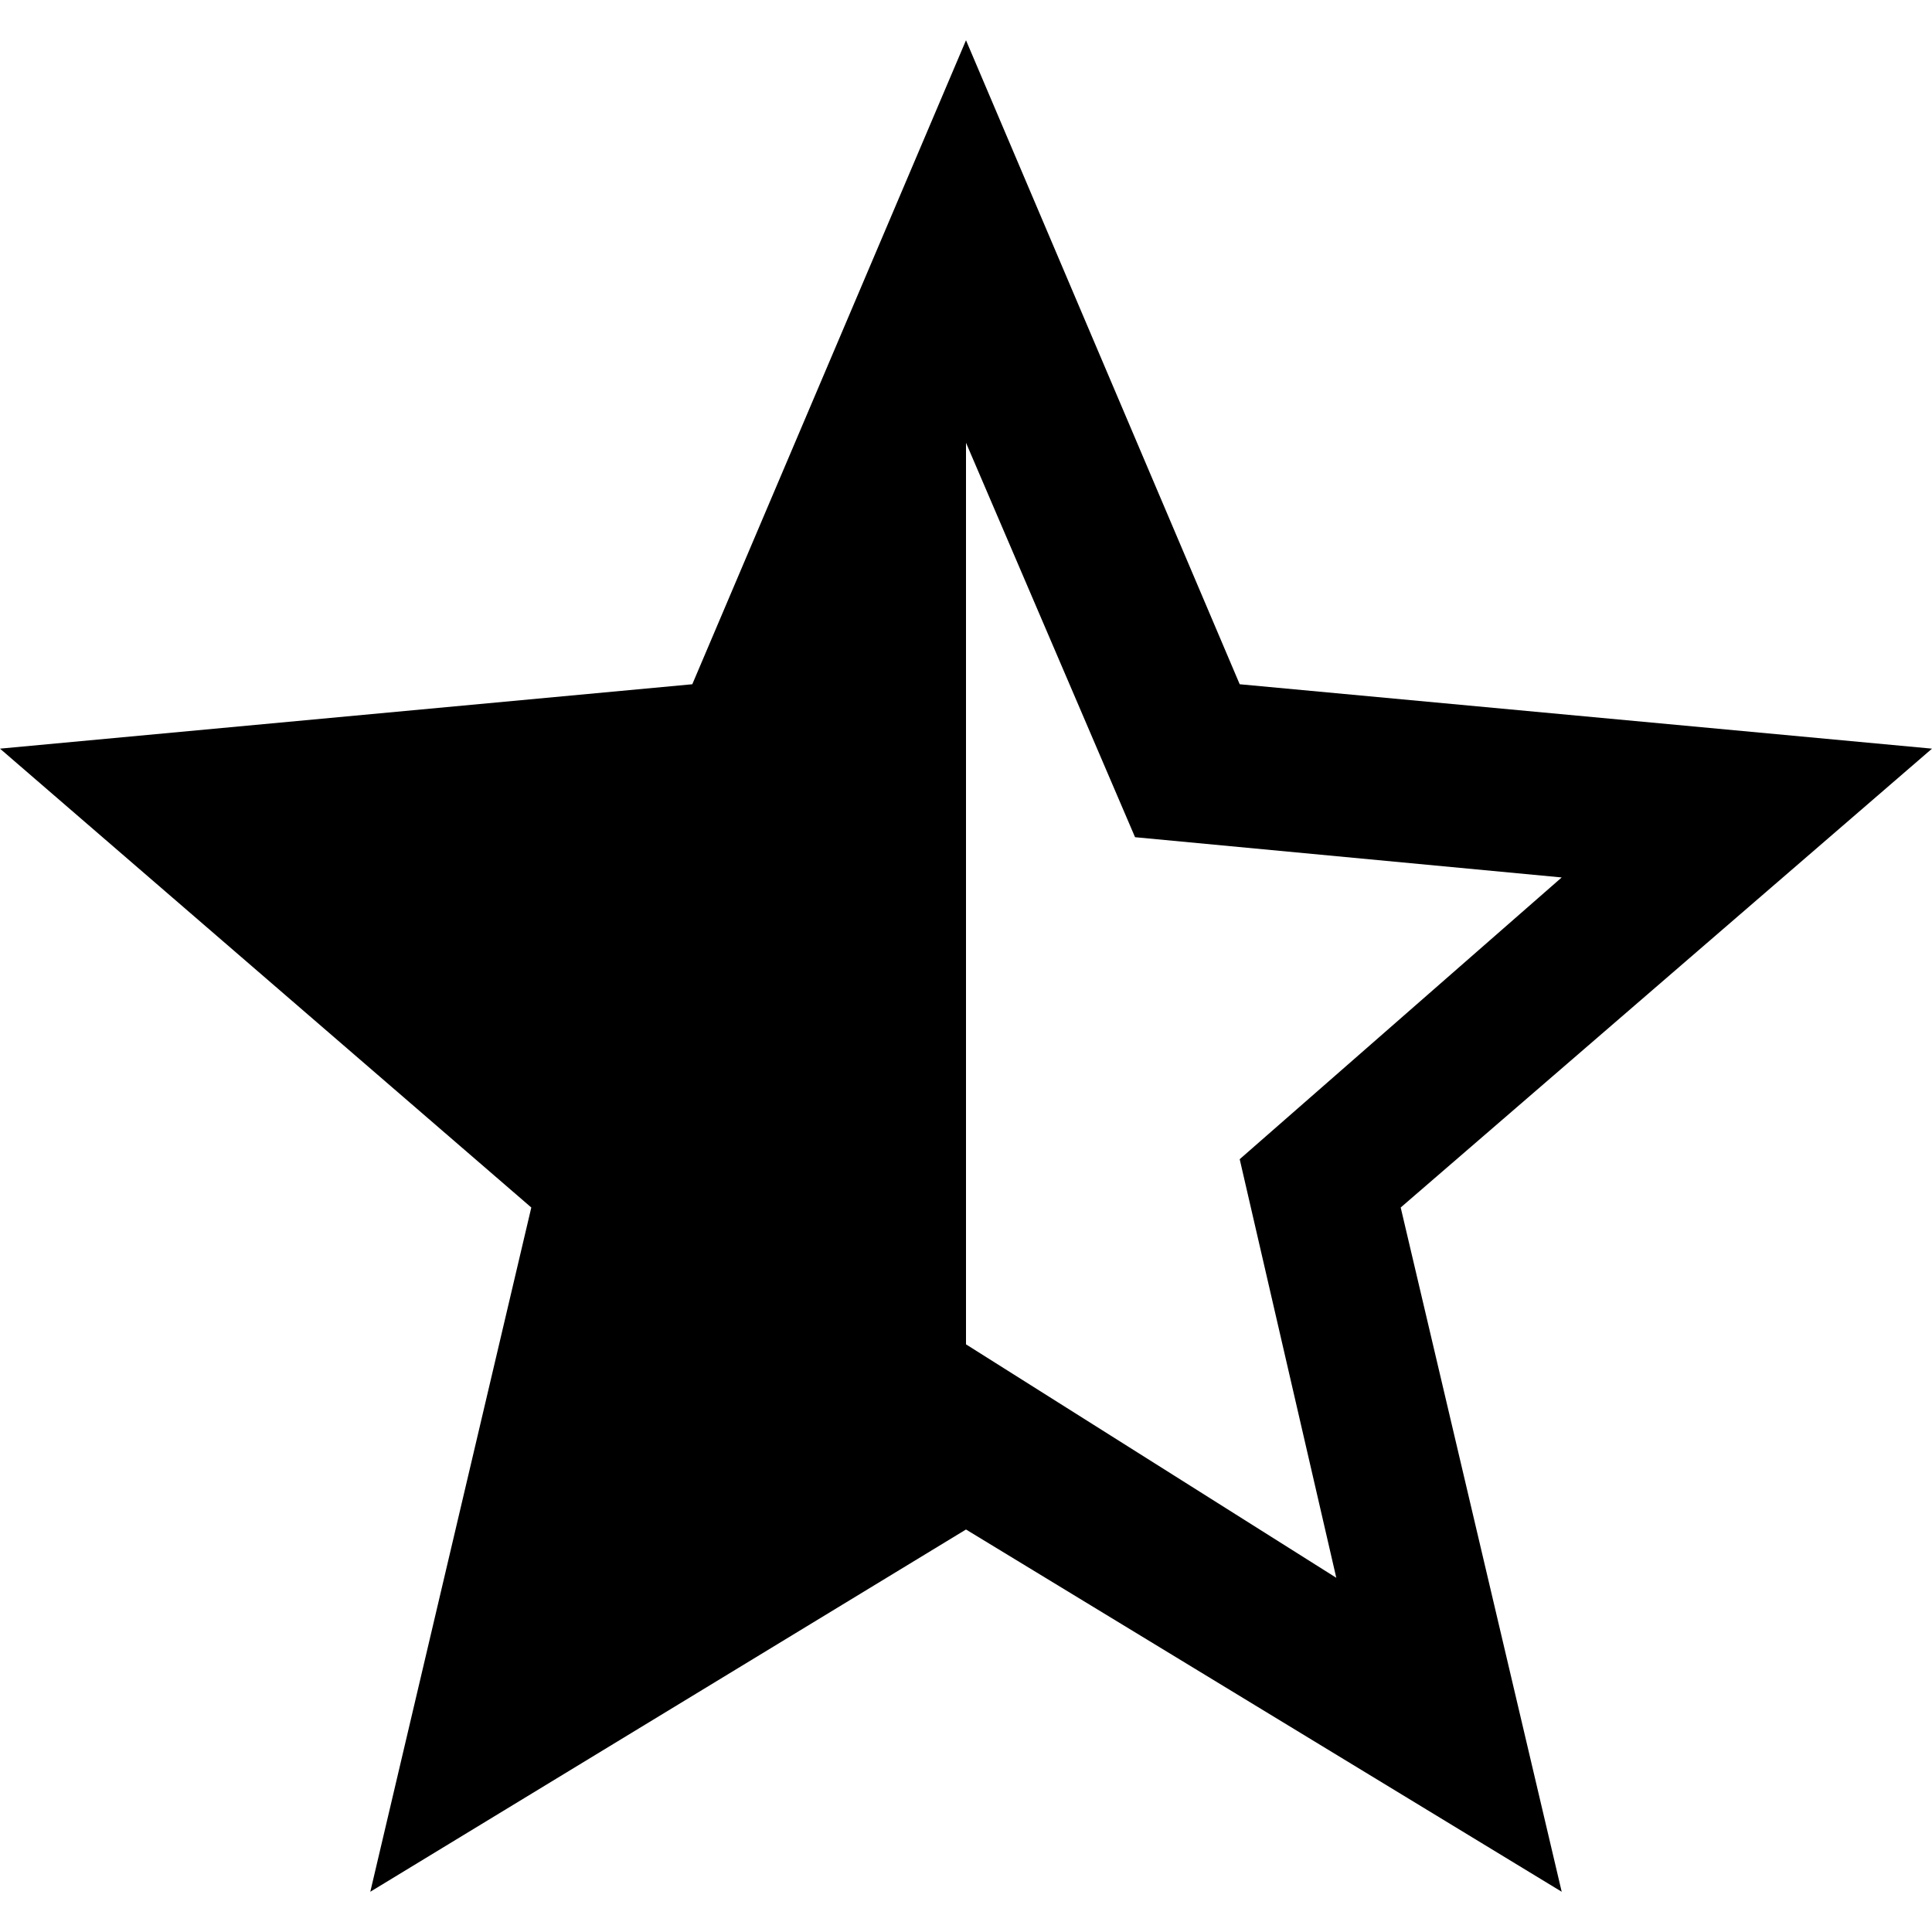 <svg id="twrp-rat-goo-sh-hf" viewBox="0 0 24 24"><path d="M24,9.3l-8.6-0.8l-3.4-8l-3.4,8L0,9.3L6.6,15l-2,8.5L12,19l7.4,4.5l-2-8.5L24,9.3z M12,16.7V5.5l2.1,4.9l5.3,0.5l-4,3.5l1.2,5.2L12,16.7z"/></svg>
